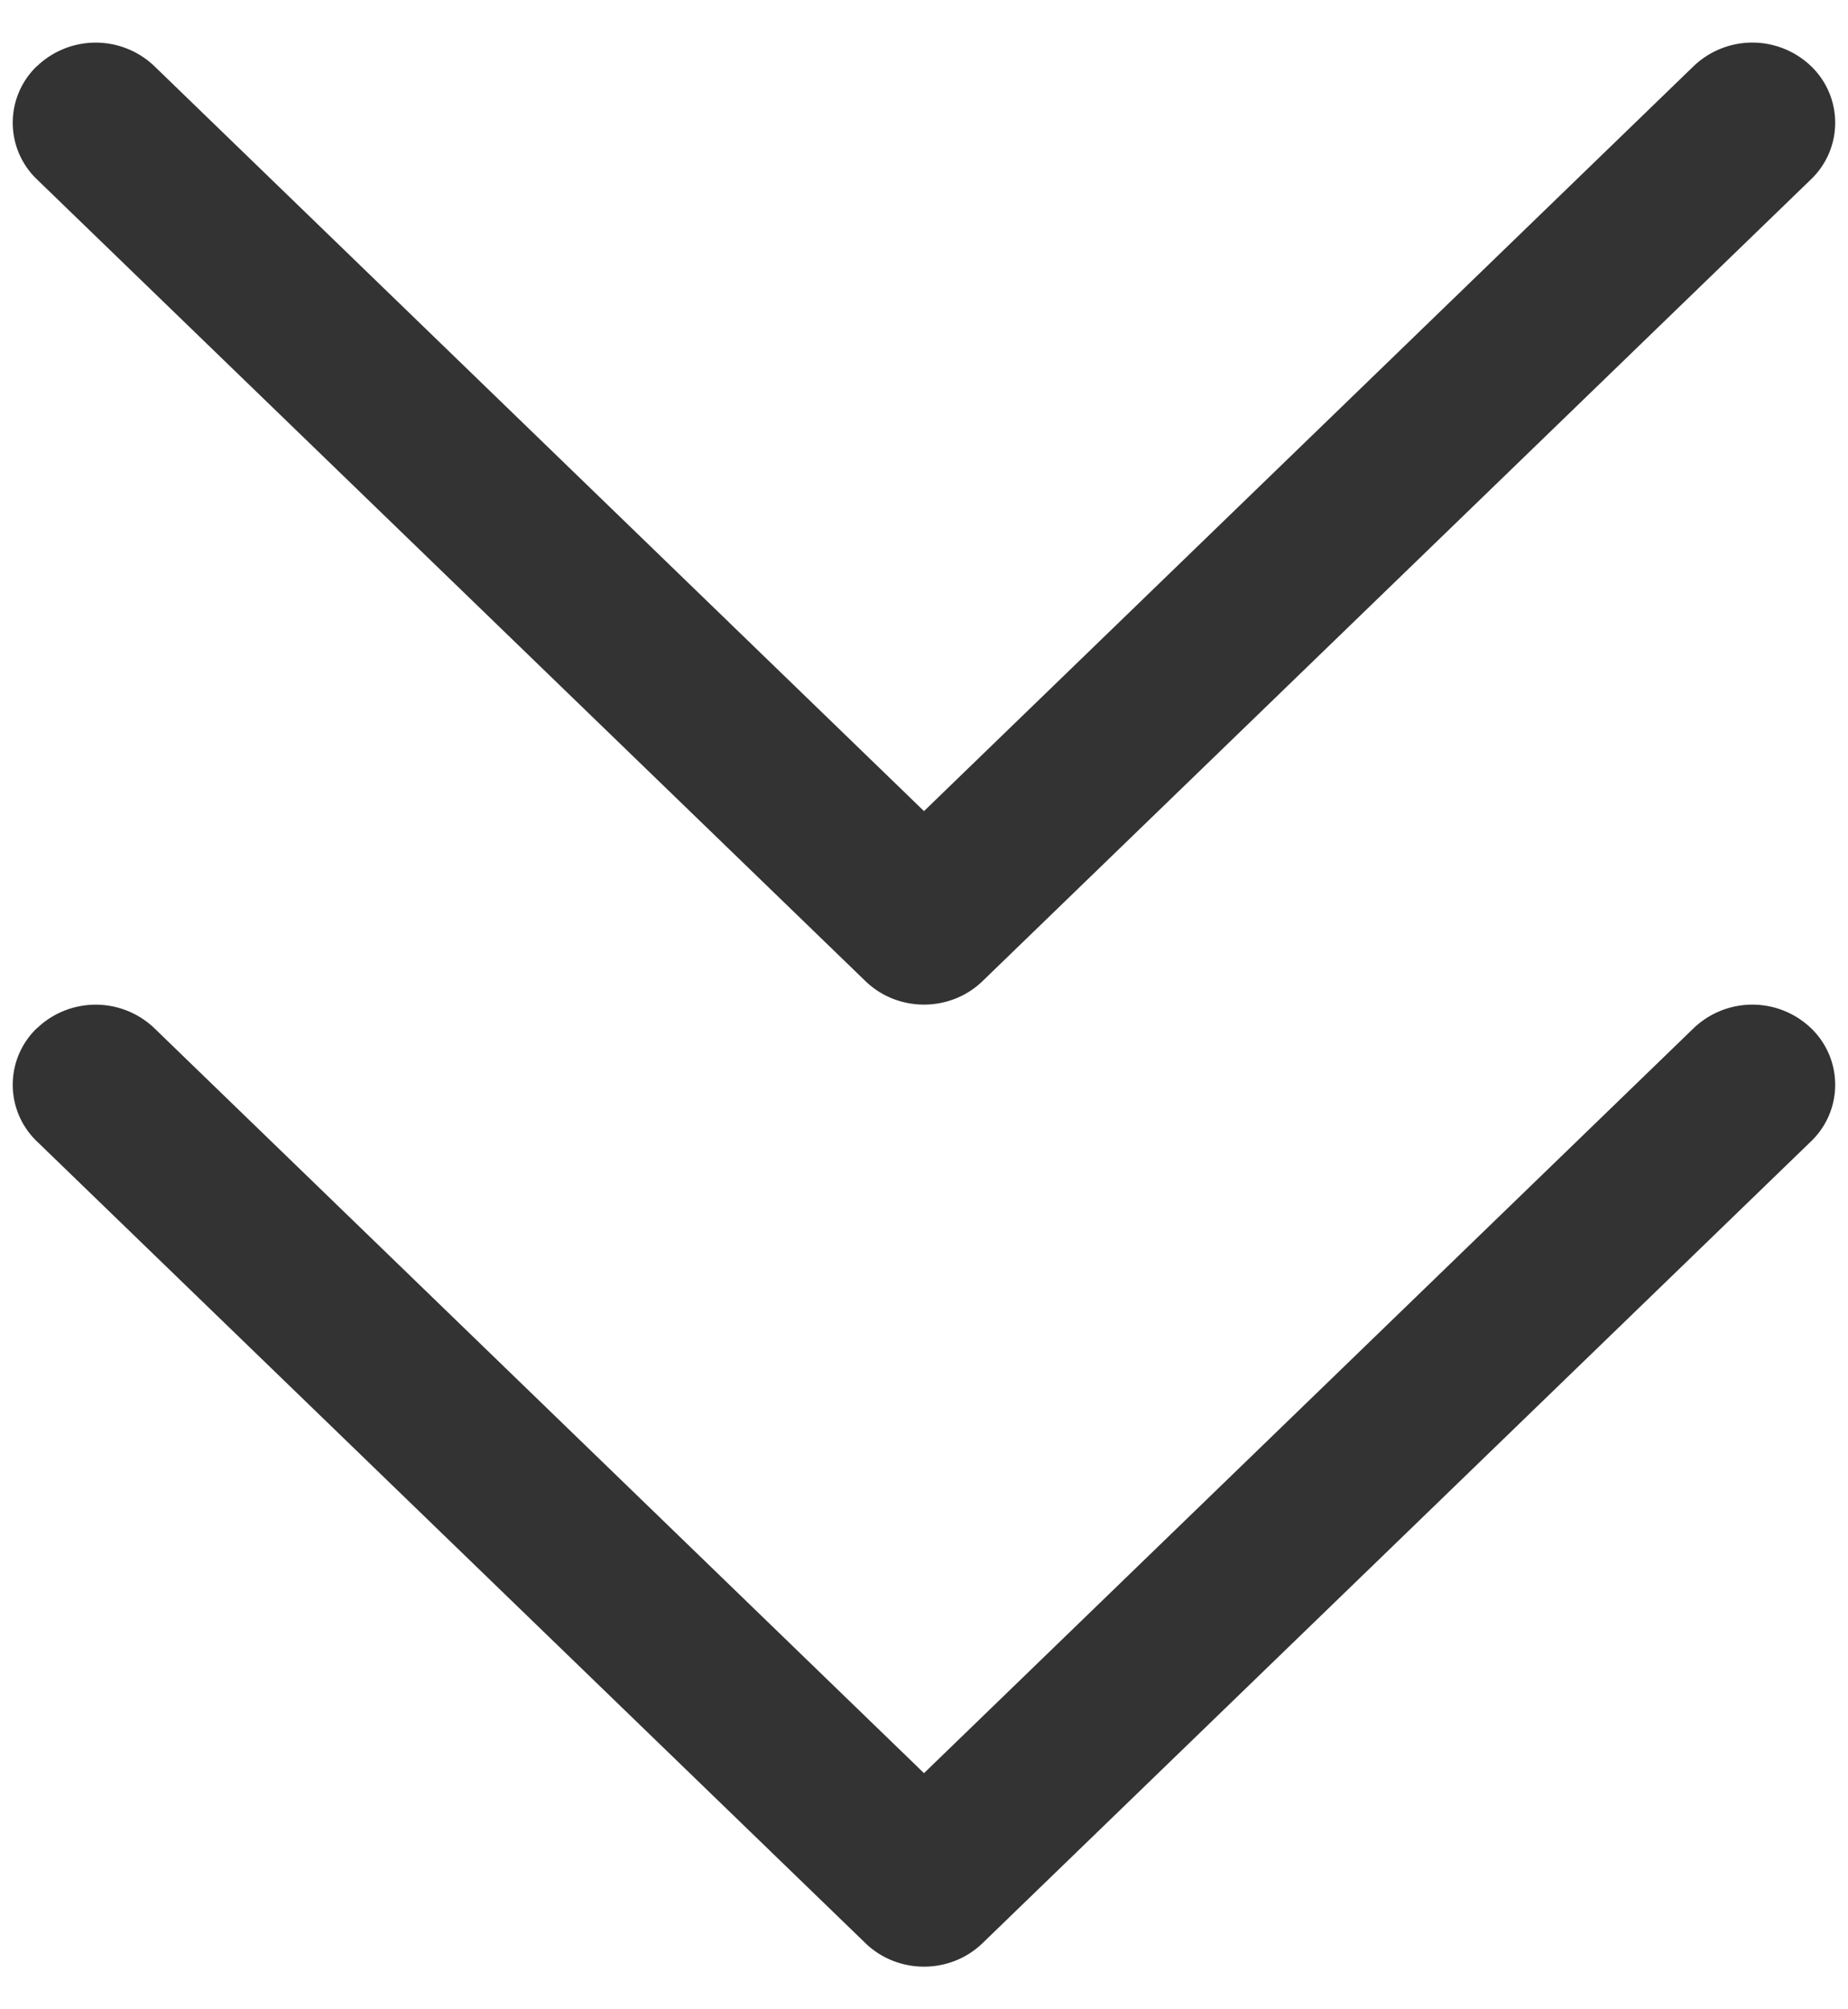 <svg width="23" height="25" fill="none" xmlns="http://www.w3.org/2000/svg"><path fill-rule="evenodd" clip-rule="evenodd" d="M.462.822a1.057 1.057 0 0 1 1.458 0l9.58 9.27 9.58-9.27a1.057 1.057 0 0 1 1.459 0 .975.975 0 0 1 0 1.41l-10.31 9.975c-.403.39-1.055.39-1.458 0L.46 2.232a.975.975 0 0 1 0-1.41Z" fill="#333"/><path fill-rule="evenodd" clip-rule="evenodd" d="M.462 12.792a1.057 1.057 0 0 1 1.458 0l9.58 9.27 9.58-9.27a1.057 1.057 0 0 1 1.459 0 .975.975 0 0 1 0 1.41l-10.31 9.975c-.403.39-1.055.39-1.458 0L.46 14.202a.975.975 0 0 1 0-1.41Z" fill="#333"/></svg>